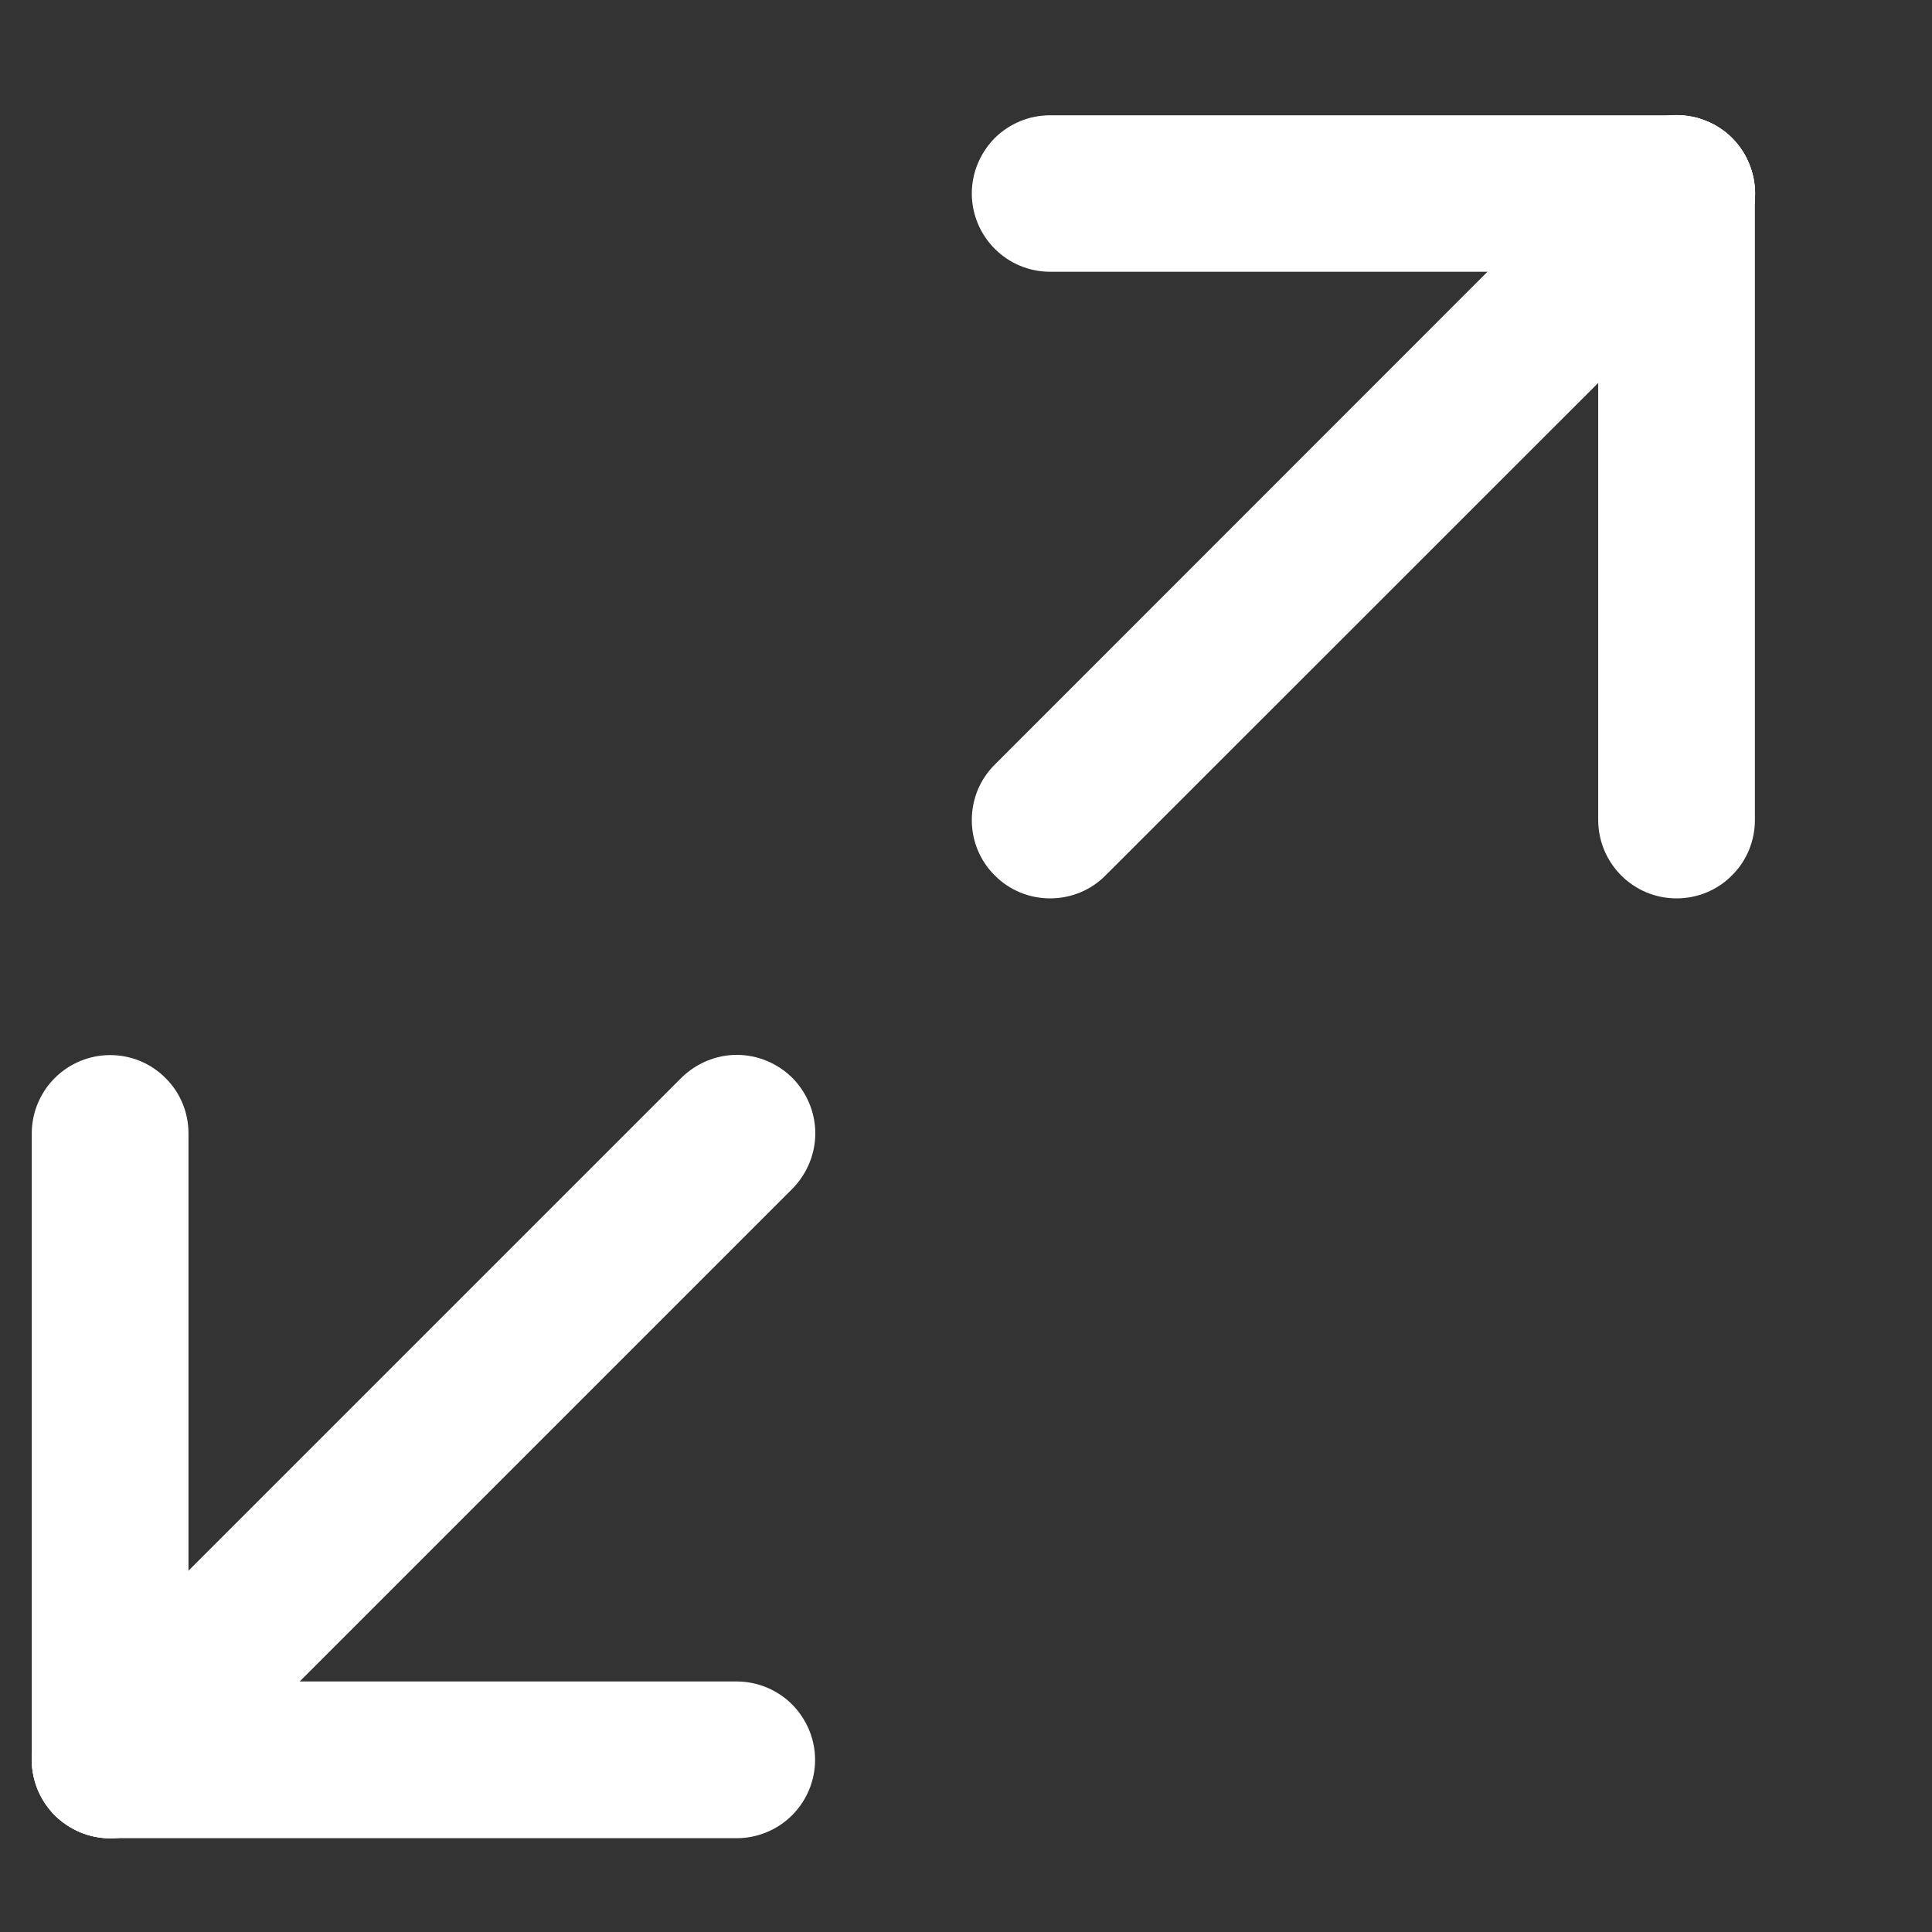 <svg width="9" height="9" viewBox="0 0 9 9" fill="none" xmlns="http://www.w3.org/2000/svg">
<rect x="0" y="0" width="9" height="9" fill="#333333" stroke="none"/>
<path d="M5.15 4.078C5.082 4.147 4.989 4.185 4.892 4.185C4.795 4.185 4.702 4.147 4.634 4.078C4.565 4.01 4.527 3.917 4.527 3.82C4.527 3.723 4.565 3.63 4.634 3.562L7.552 0.643C7.586 0.609 7.627 0.582 7.671 0.564C7.715 0.545 7.763 0.536 7.811 0.536C7.859 0.536 7.906 0.545 7.95 0.564C7.995 0.582 8.035 0.609 8.069 0.643C8.103 0.677 8.13 0.717 8.148 0.762C8.166 0.806 8.176 0.853 8.176 0.901C8.176 0.949 8.166 0.997 8.148 1.041C8.13 1.085 8.103 1.126 8.069 1.16L5.15 4.078ZM0.772 8.457C0.738 8.49 0.698 8.517 0.654 8.536C0.609 8.554 0.562 8.564 0.514 8.564C0.466 8.564 0.418 8.554 0.374 8.536C0.33 8.517 0.289 8.49 0.255 8.457C0.222 8.423 0.195 8.382 0.176 8.338C0.158 8.294 0.148 8.246 0.148 8.198C0.148 8.15 0.158 8.103 0.176 8.058C0.195 8.014 0.222 7.974 0.255 7.94L3.174 5.021C3.243 4.953 3.336 4.914 3.432 4.914C3.529 4.914 3.622 4.953 3.691 5.021C3.759 5.09 3.798 5.183 3.798 5.279C3.798 5.376 3.759 5.469 3.691 5.538L0.772 8.457Z" fill="white"/>
<path d="M0.513 8.563C0.417 8.563 0.324 8.524 0.255 8.456C0.187 8.388 0.148 8.295 0.148 8.198C0.148 8.101 0.187 8.009 0.255 7.94C0.324 7.872 0.417 7.833 0.513 7.833H3.432C3.529 7.833 3.622 7.872 3.69 7.94C3.758 8.009 3.797 8.101 3.797 8.198C3.797 8.295 3.758 8.388 3.69 8.456C3.622 8.524 3.529 8.563 3.432 8.563H0.513Z" fill="white"/>
<path d="M0.878 8.198C0.878 8.295 0.84 8.388 0.771 8.456C0.703 8.525 0.61 8.563 0.513 8.563C0.417 8.563 0.324 8.525 0.255 8.456C0.187 8.388 0.148 8.295 0.148 8.198V5.279C0.148 5.183 0.187 5.09 0.255 5.022C0.324 4.953 0.417 4.915 0.513 4.915C0.61 4.915 0.703 4.953 0.771 5.022C0.84 5.09 0.878 5.183 0.878 5.279V8.198ZM8.175 3.82C8.175 3.917 8.137 4.01 8.068 4.078C8 4.147 7.907 4.185 7.81 4.185C7.713 4.185 7.621 4.147 7.552 4.078C7.484 4.01 7.445 3.917 7.445 3.82V0.901C7.445 0.805 7.484 0.712 7.552 0.643C7.621 0.575 7.713 0.537 7.81 0.537C7.907 0.537 8 0.575 8.068 0.643C8.137 0.712 8.175 0.805 8.175 0.901V3.82Z" fill="white"/>
<path d="M4.892 1.266C4.795 1.266 4.703 1.228 4.634 1.159C4.566 1.091 4.527 0.998 4.527 0.901C4.527 0.805 4.566 0.712 4.634 0.643C4.703 0.575 4.795 0.537 4.892 0.537H7.811C7.908 0.537 8.001 0.575 8.069 0.643C8.137 0.712 8.176 0.805 8.176 0.901C8.176 0.998 8.137 1.091 8.069 1.159C8.001 1.228 7.908 1.266 7.811 1.266H4.892Z" fill="white"/>
</svg>

